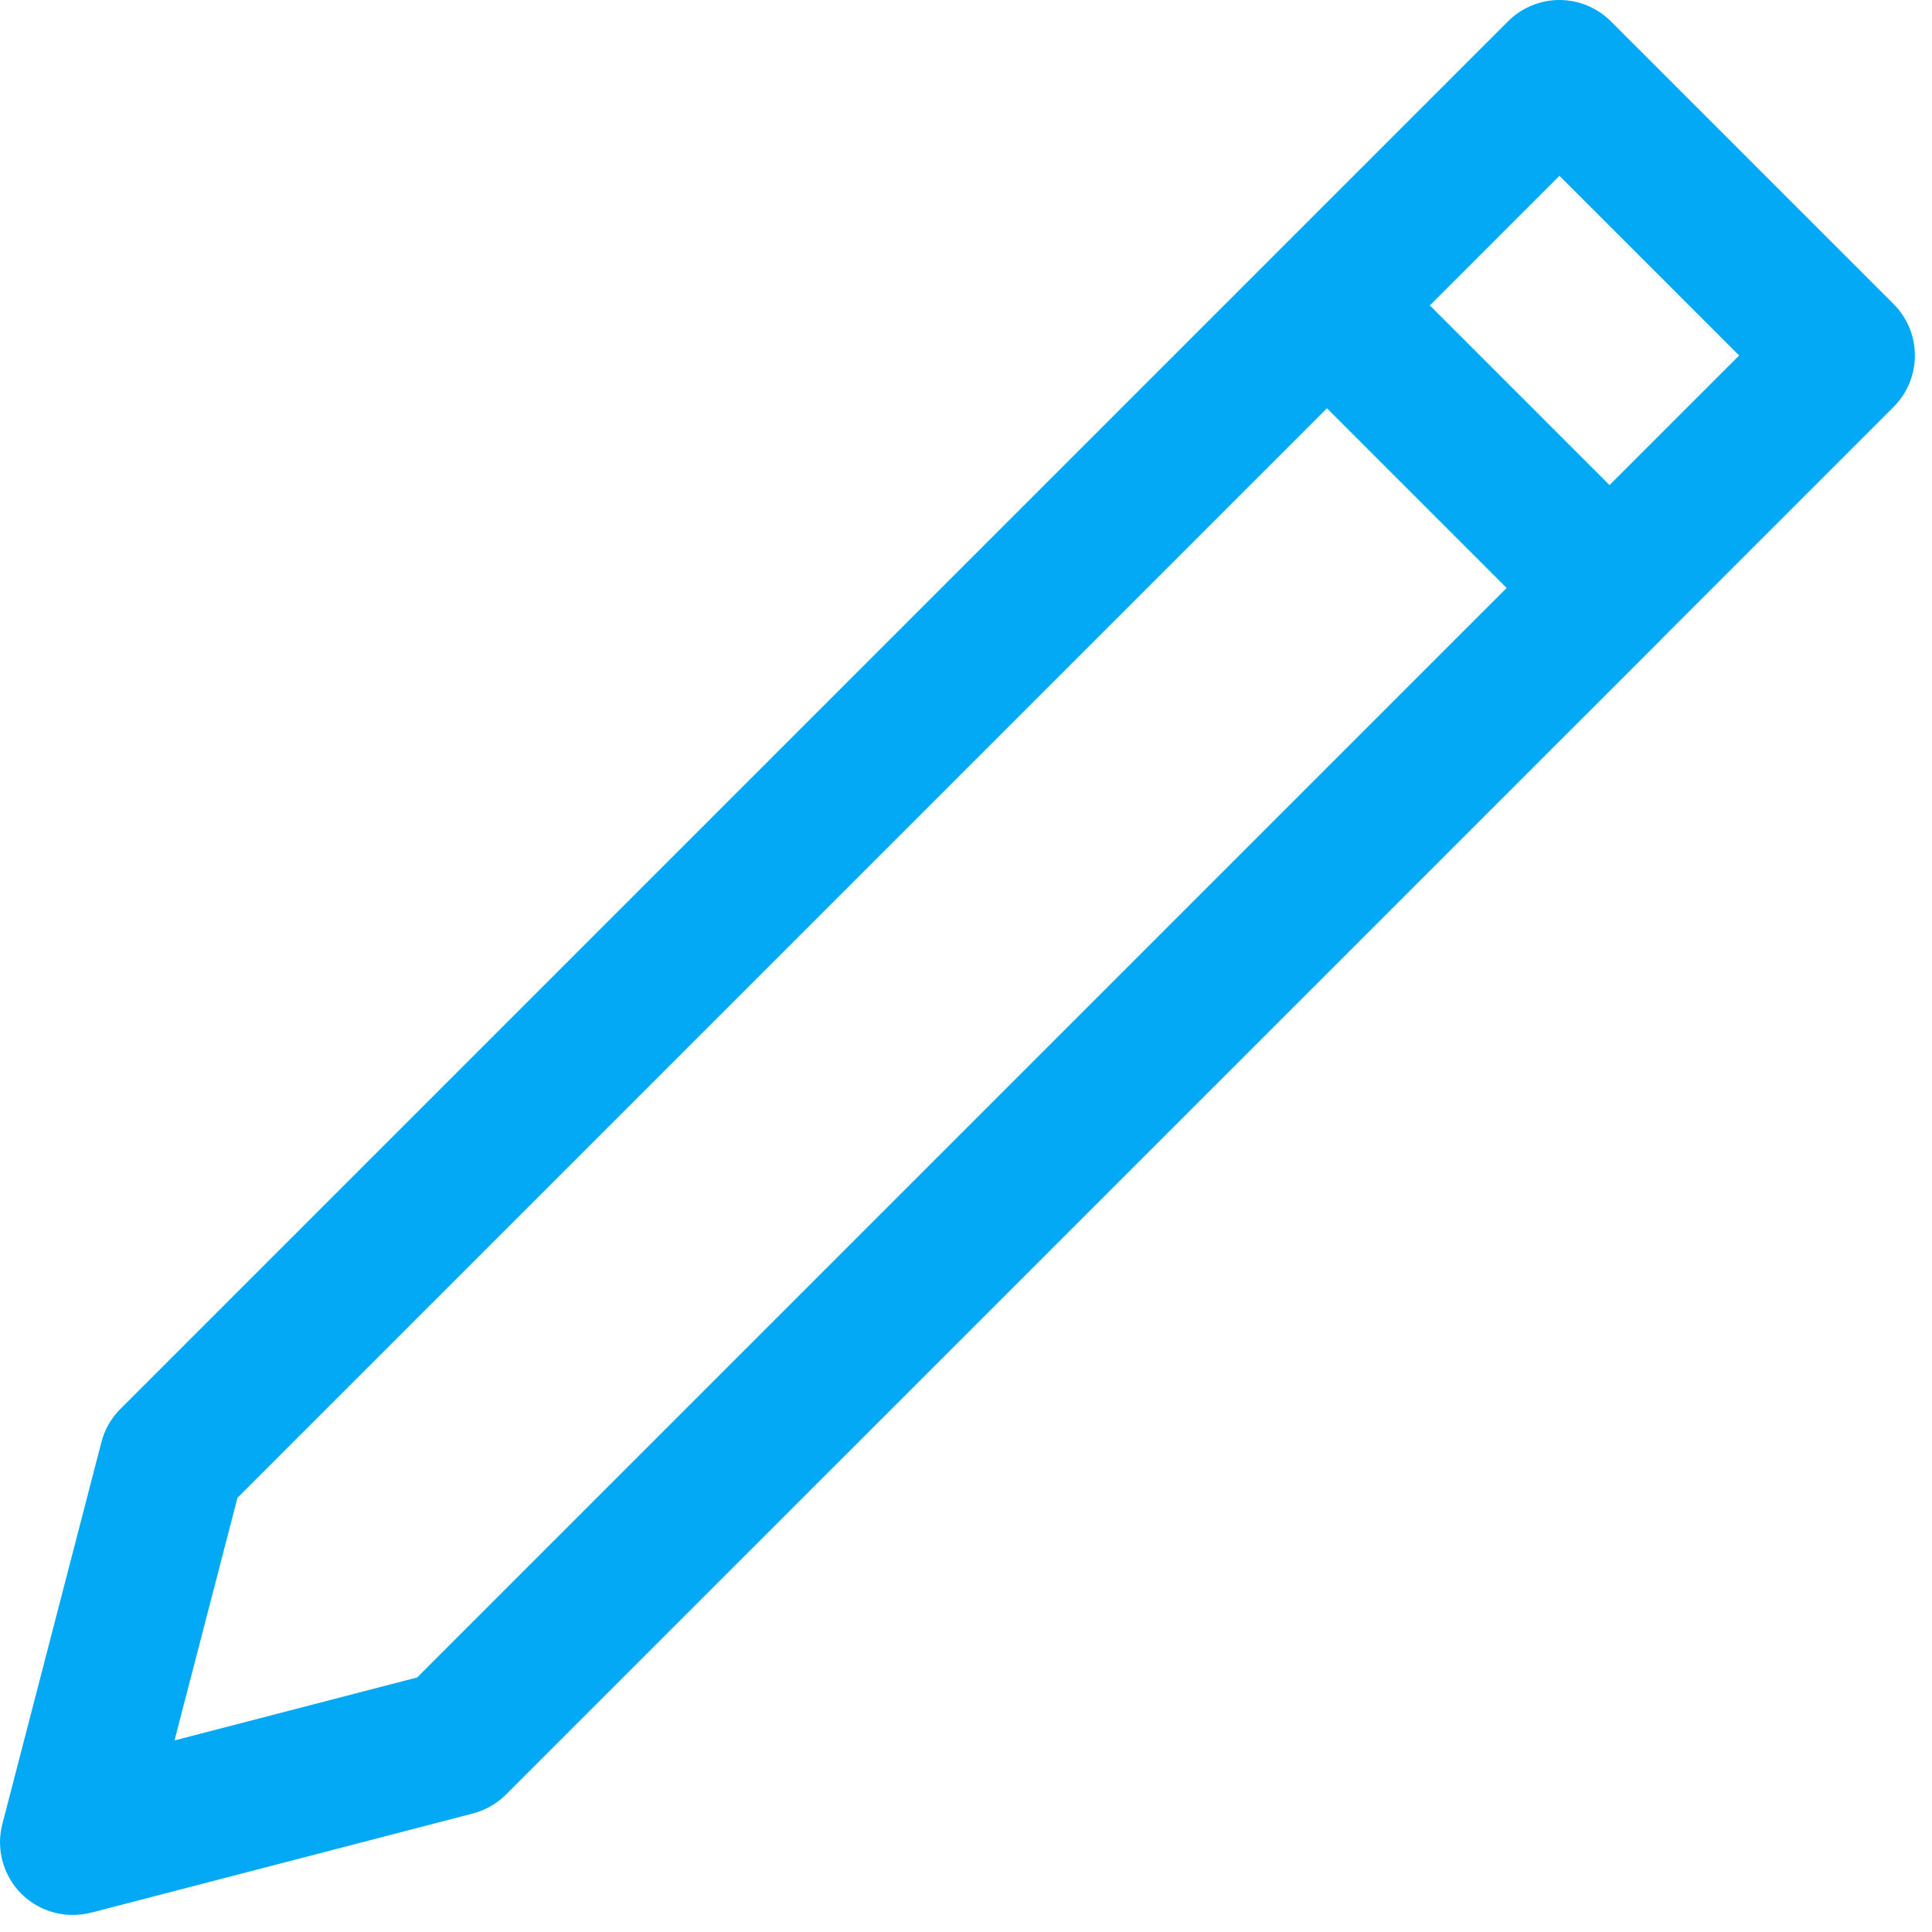 <svg width="12" height="12" viewBox="0 0 12 12" fill="none" xmlns="http://www.w3.org/2000/svg">
<path d="M7.922 1.577L0.748 8.751C0.691 8.808 0.65 8.879 0.63 8.957L0.015 11.328C-0.026 11.483 0.019 11.648 0.132 11.762C0.218 11.848 0.334 11.894 0.452 11.894C0.49 11.894 0.528 11.889 0.566 11.88L2.937 11.264C3.015 11.243 3.086 11.203 3.143 11.146L10.317 3.973C10.317 3.972 10.317 3.972 10.317 3.972C10.317 3.972 10.317 3.972 10.317 3.972L11.761 2.528C11.938 2.351 11.938 2.065 11.761 1.888L10.006 0.133C9.921 0.048 9.806 0 9.686 0C9.566 0 9.451 0.048 9.366 0.133L7.922 1.577C7.922 1.577 7.922 1.577 7.922 1.577C7.922 1.577 7.922 1.577 7.922 1.577ZM2.591 10.419L1.084 10.81L1.475 9.303L8.242 2.536L9.358 3.652L2.591 10.419ZM9.686 1.092L10.802 2.208L9.997 3.013L8.881 1.897L9.686 1.092Z" fill="#03A9F4"/>
</svg>

